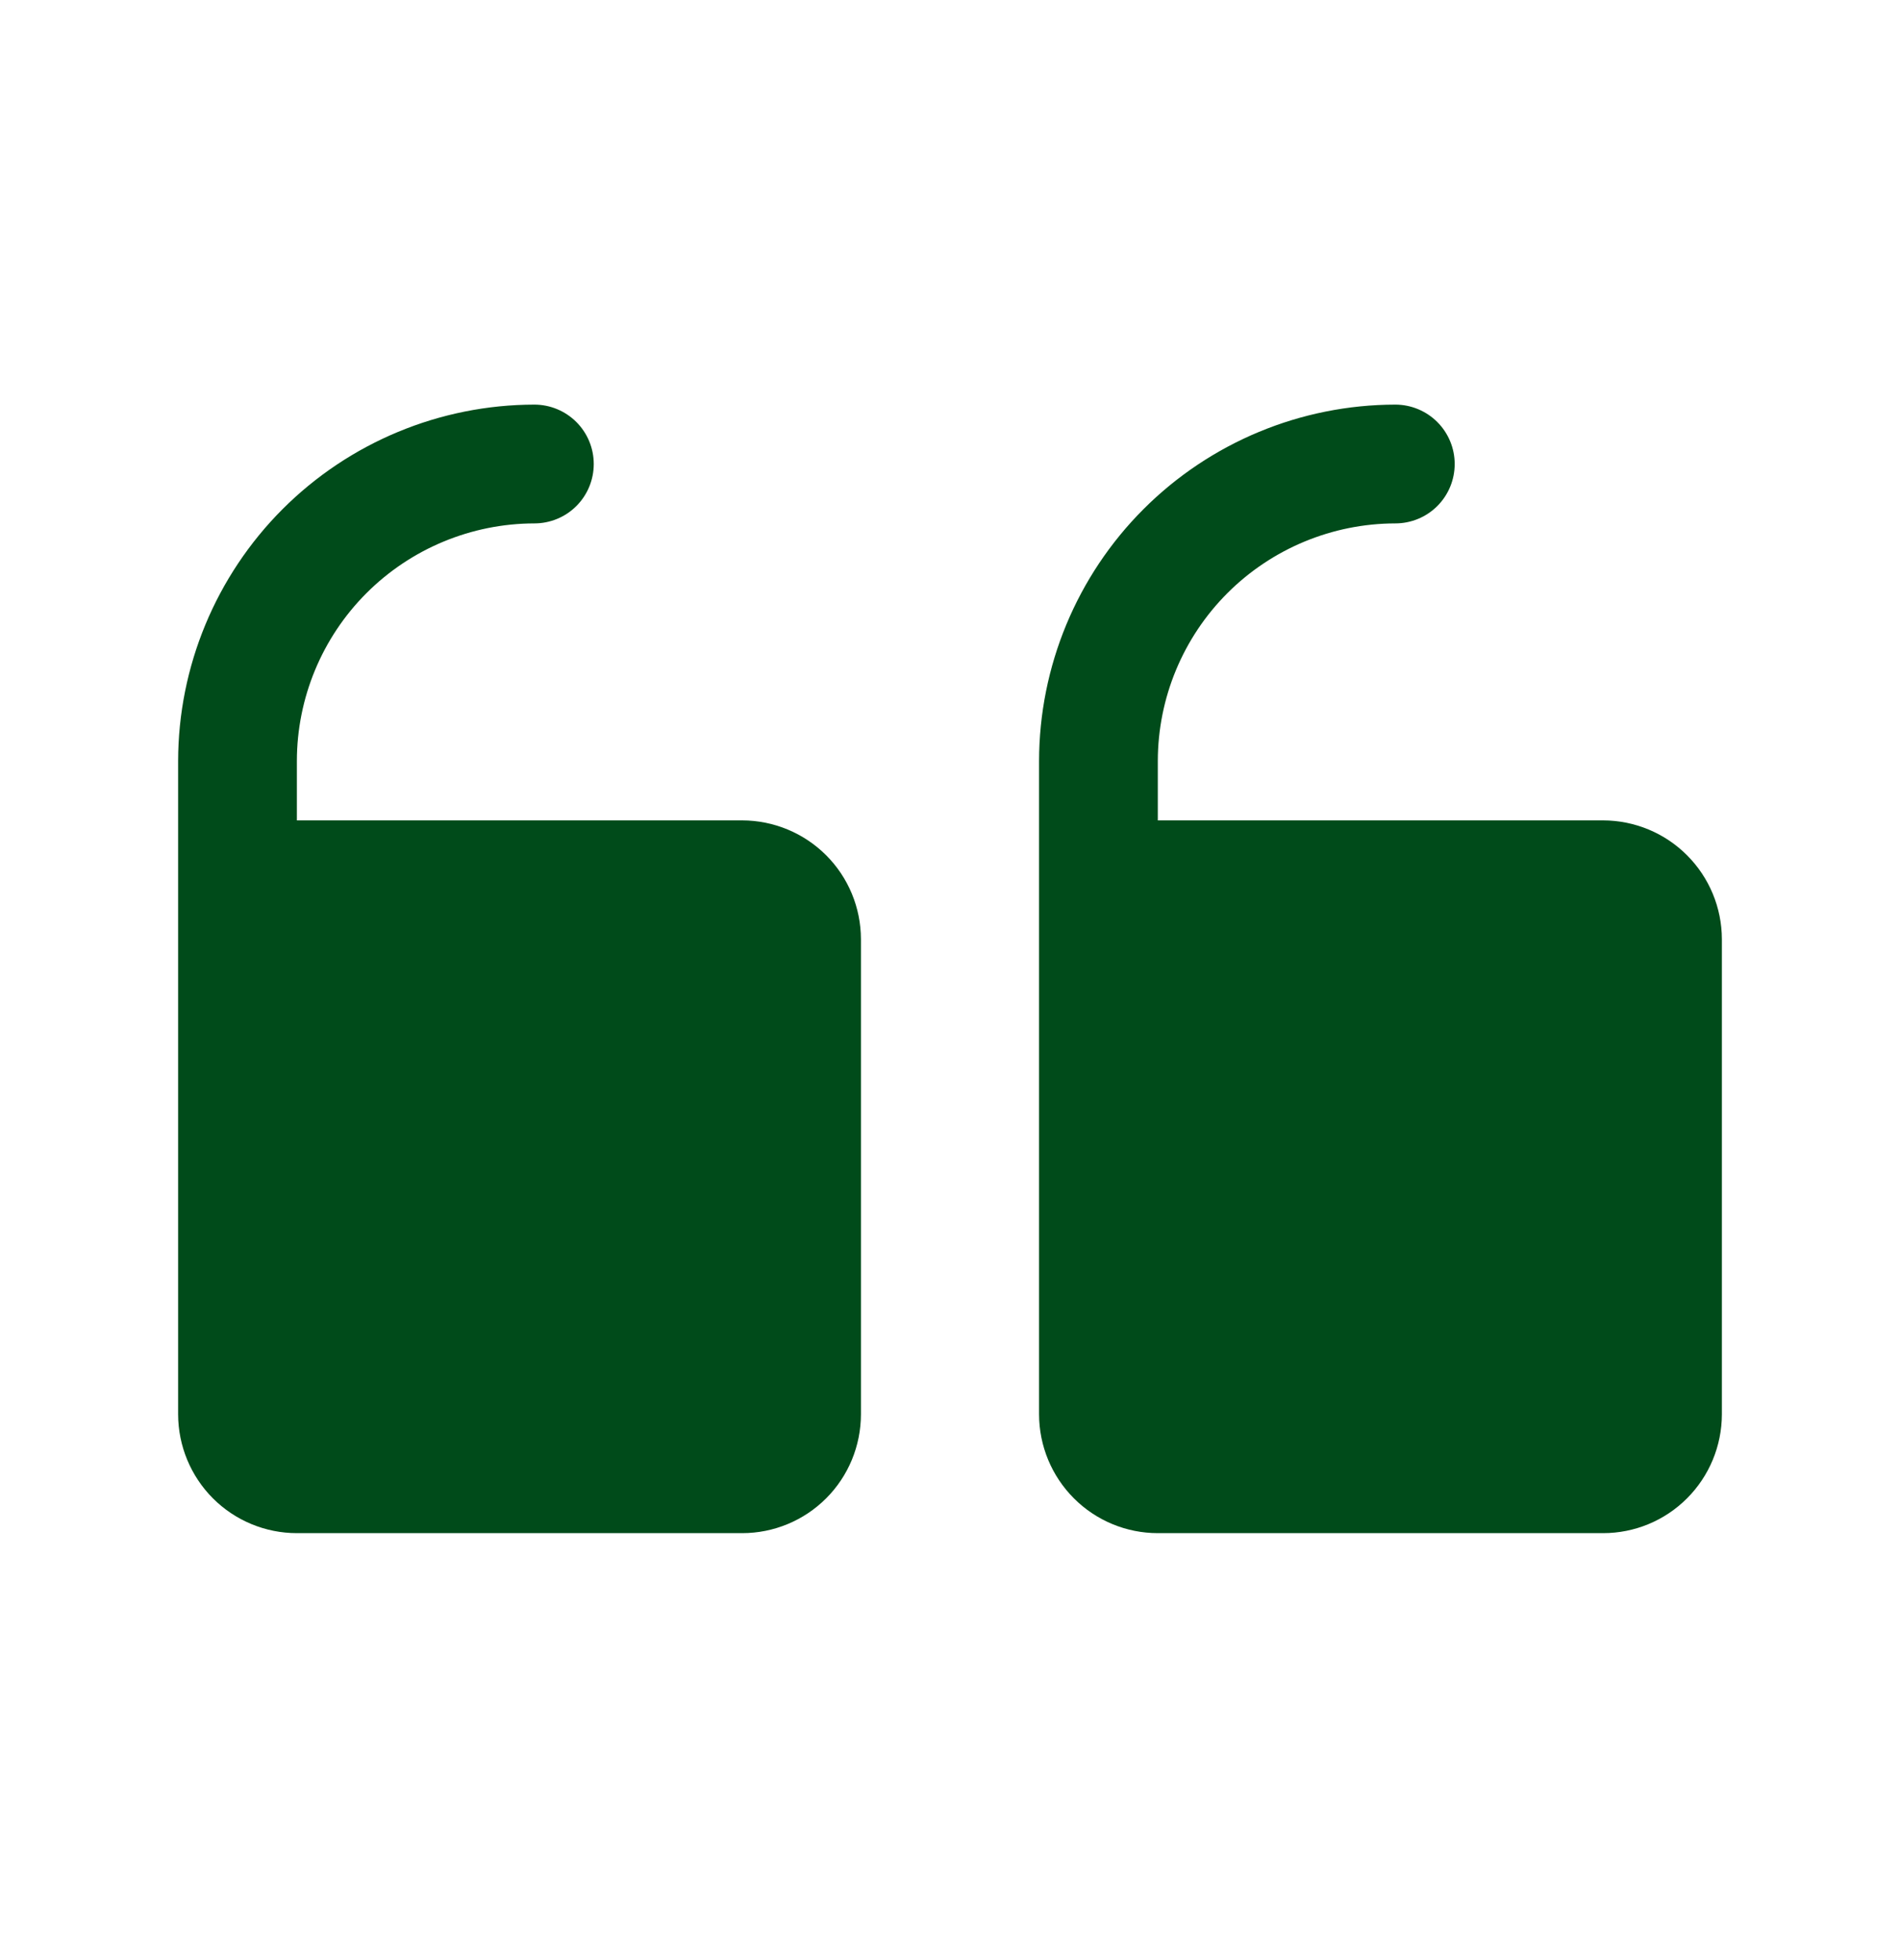 <svg width="32" height="33" viewBox="0 0 32 33" fill="none" xmlns="http://www.w3.org/2000/svg">
<path d="M17.5 23.812V12.812C17.502 11.222 18.134 9.697 19.259 8.572C20.384 7.447 21.909 6.814 23.5 6.812C23.765 6.812 24.02 6.918 24.207 7.105C24.395 7.293 24.5 7.547 24.5 7.812C24.5 8.078 24.395 8.332 24.207 8.52C24.02 8.707 23.765 8.812 23.5 8.812C22.439 8.814 21.423 9.236 20.673 9.985C19.923 10.735 19.501 11.752 19.5 12.812V13.812H27C27.53 13.813 28.039 14.024 28.413 14.399C28.788 14.774 28.999 15.282 29 15.812V23.812C28.999 24.343 28.788 24.851 28.413 25.226C28.039 25.601 27.53 25.812 27 25.812H19.5C18.97 25.812 18.461 25.601 18.087 25.226C17.712 24.851 17.501 24.343 17.5 23.812ZM5 25.812H12.5C13.03 25.812 13.539 25.601 13.914 25.226C14.289 24.851 14.499 24.343 14.5 23.812V15.812C14.499 15.282 14.289 14.774 13.914 14.399C13.539 14.024 13.03 13.813 12.5 13.812H5V12.812C5.001 11.752 5.423 10.735 6.173 9.985C6.923 9.236 7.939 8.814 9 8.812C9.265 8.812 9.52 8.707 9.707 8.52C9.895 8.332 10 8.078 10 7.812C10 7.547 9.895 7.293 9.707 7.105C9.52 6.918 9.265 6.812 9 6.812C7.409 6.814 5.884 7.447 4.759 8.572C3.635 9.697 3.002 11.222 3 12.812V23.812C3.001 24.343 3.212 24.851 3.586 25.226C3.961 25.601 4.47 25.812 5 25.812Z" fill="#004B1A"/>
</svg>
